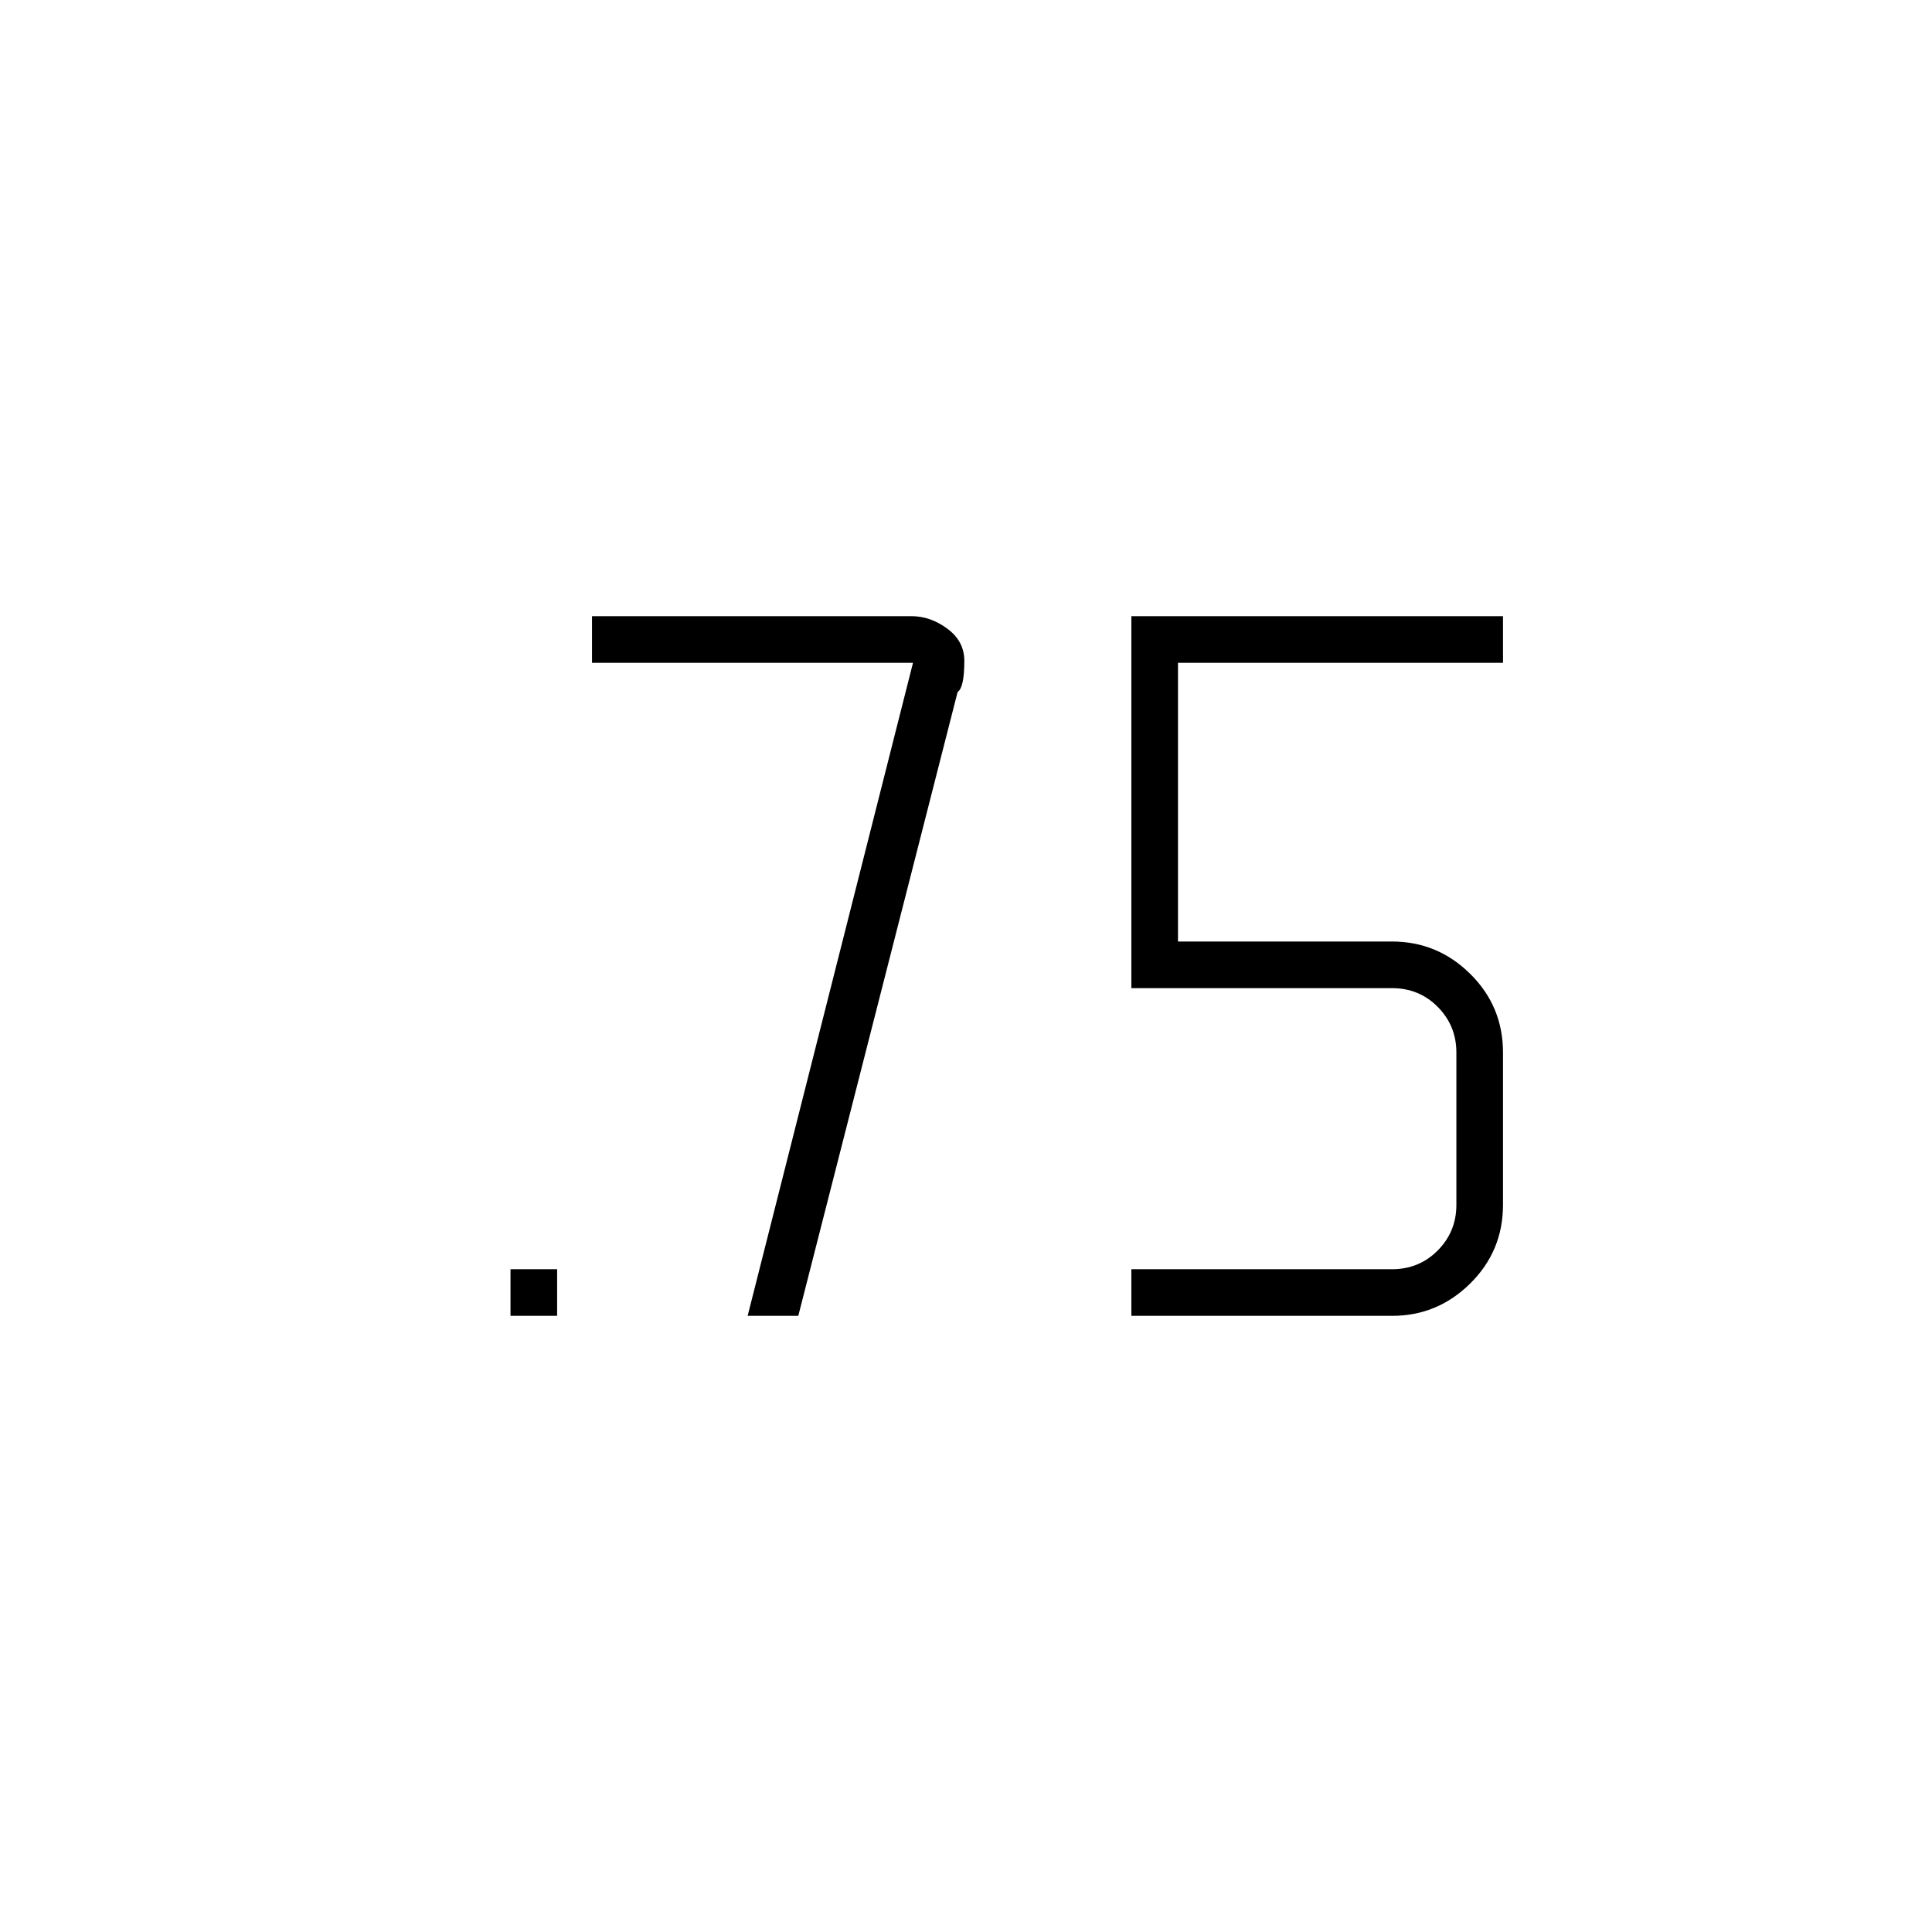 <svg xmlns="http://www.w3.org/2000/svg" height="40" viewBox="0 -960 960 960" width="40"><path d="M253.667-306.167v-23.166h23.166v23.166h-23.166Zm308.5 0v-23.166h129.5q13.5 0 22.75-9.334 9.25-9.333 9.25-22.666V-437q0-13.333-9.25-22.667-9.25-9.333-22.75-9.333h-129.5v-184.833h184.666v23.166h-161.5v138.5h106.334q22.621 0 38.894 16.096 16.272 16.096 16.272 39.071v75.667q0 22.975-16.272 39.071-16.273 16.095-38.789 16.095H562.167Zm-190.667 0 82.167-324.5h-159.5v-23.166h158.666q9.531 0 17.932 6.25 8.402 6.25 8.402 15.916 0 13.334-3.334 15.5l-79.167 310H371.5Z"/></svg>